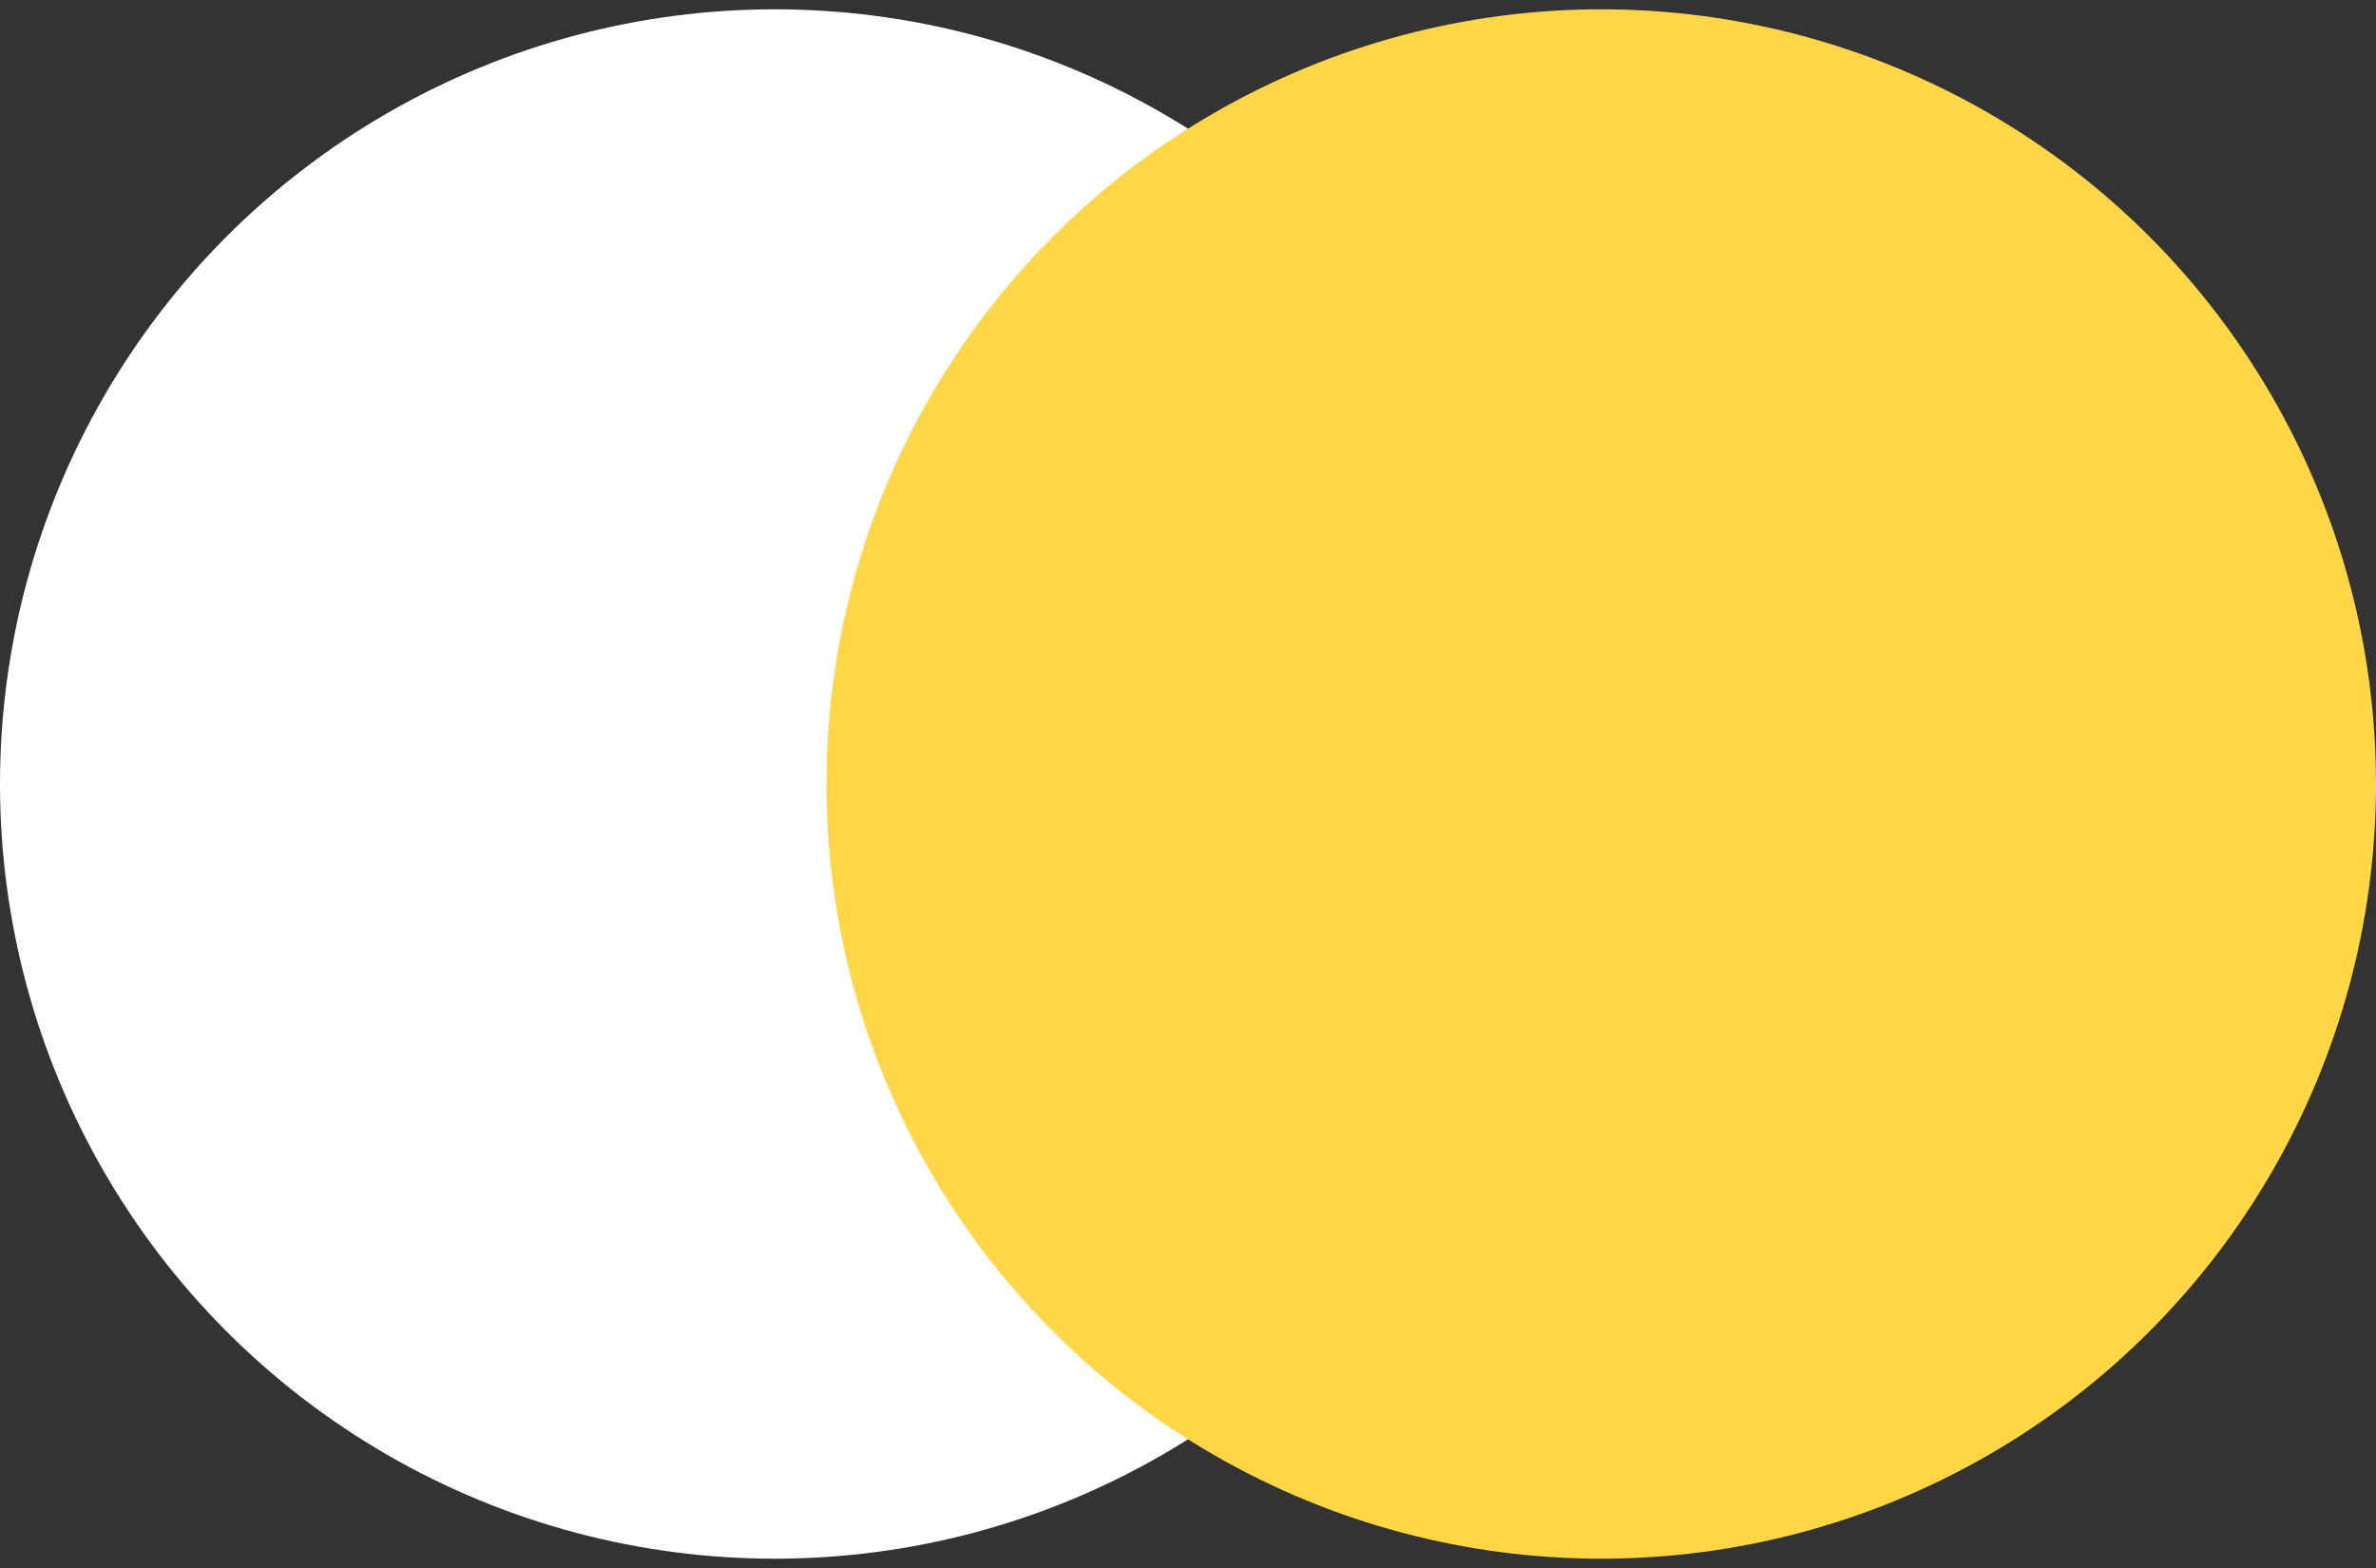 <svg width="50" height="33" viewBox="0 0 50 33" fill="none" xmlns="http://www.w3.org/2000/svg">
<rect x="0" y="0" width="50" height="33" fill="#333333" stroke="none"/>
<circle cx="16.304" cy="16.5" r="16.304" fill="white"/>
<circle cx="33.696" cy="16.5" r="16.304" fill="#FFD645"/>
</svg>
